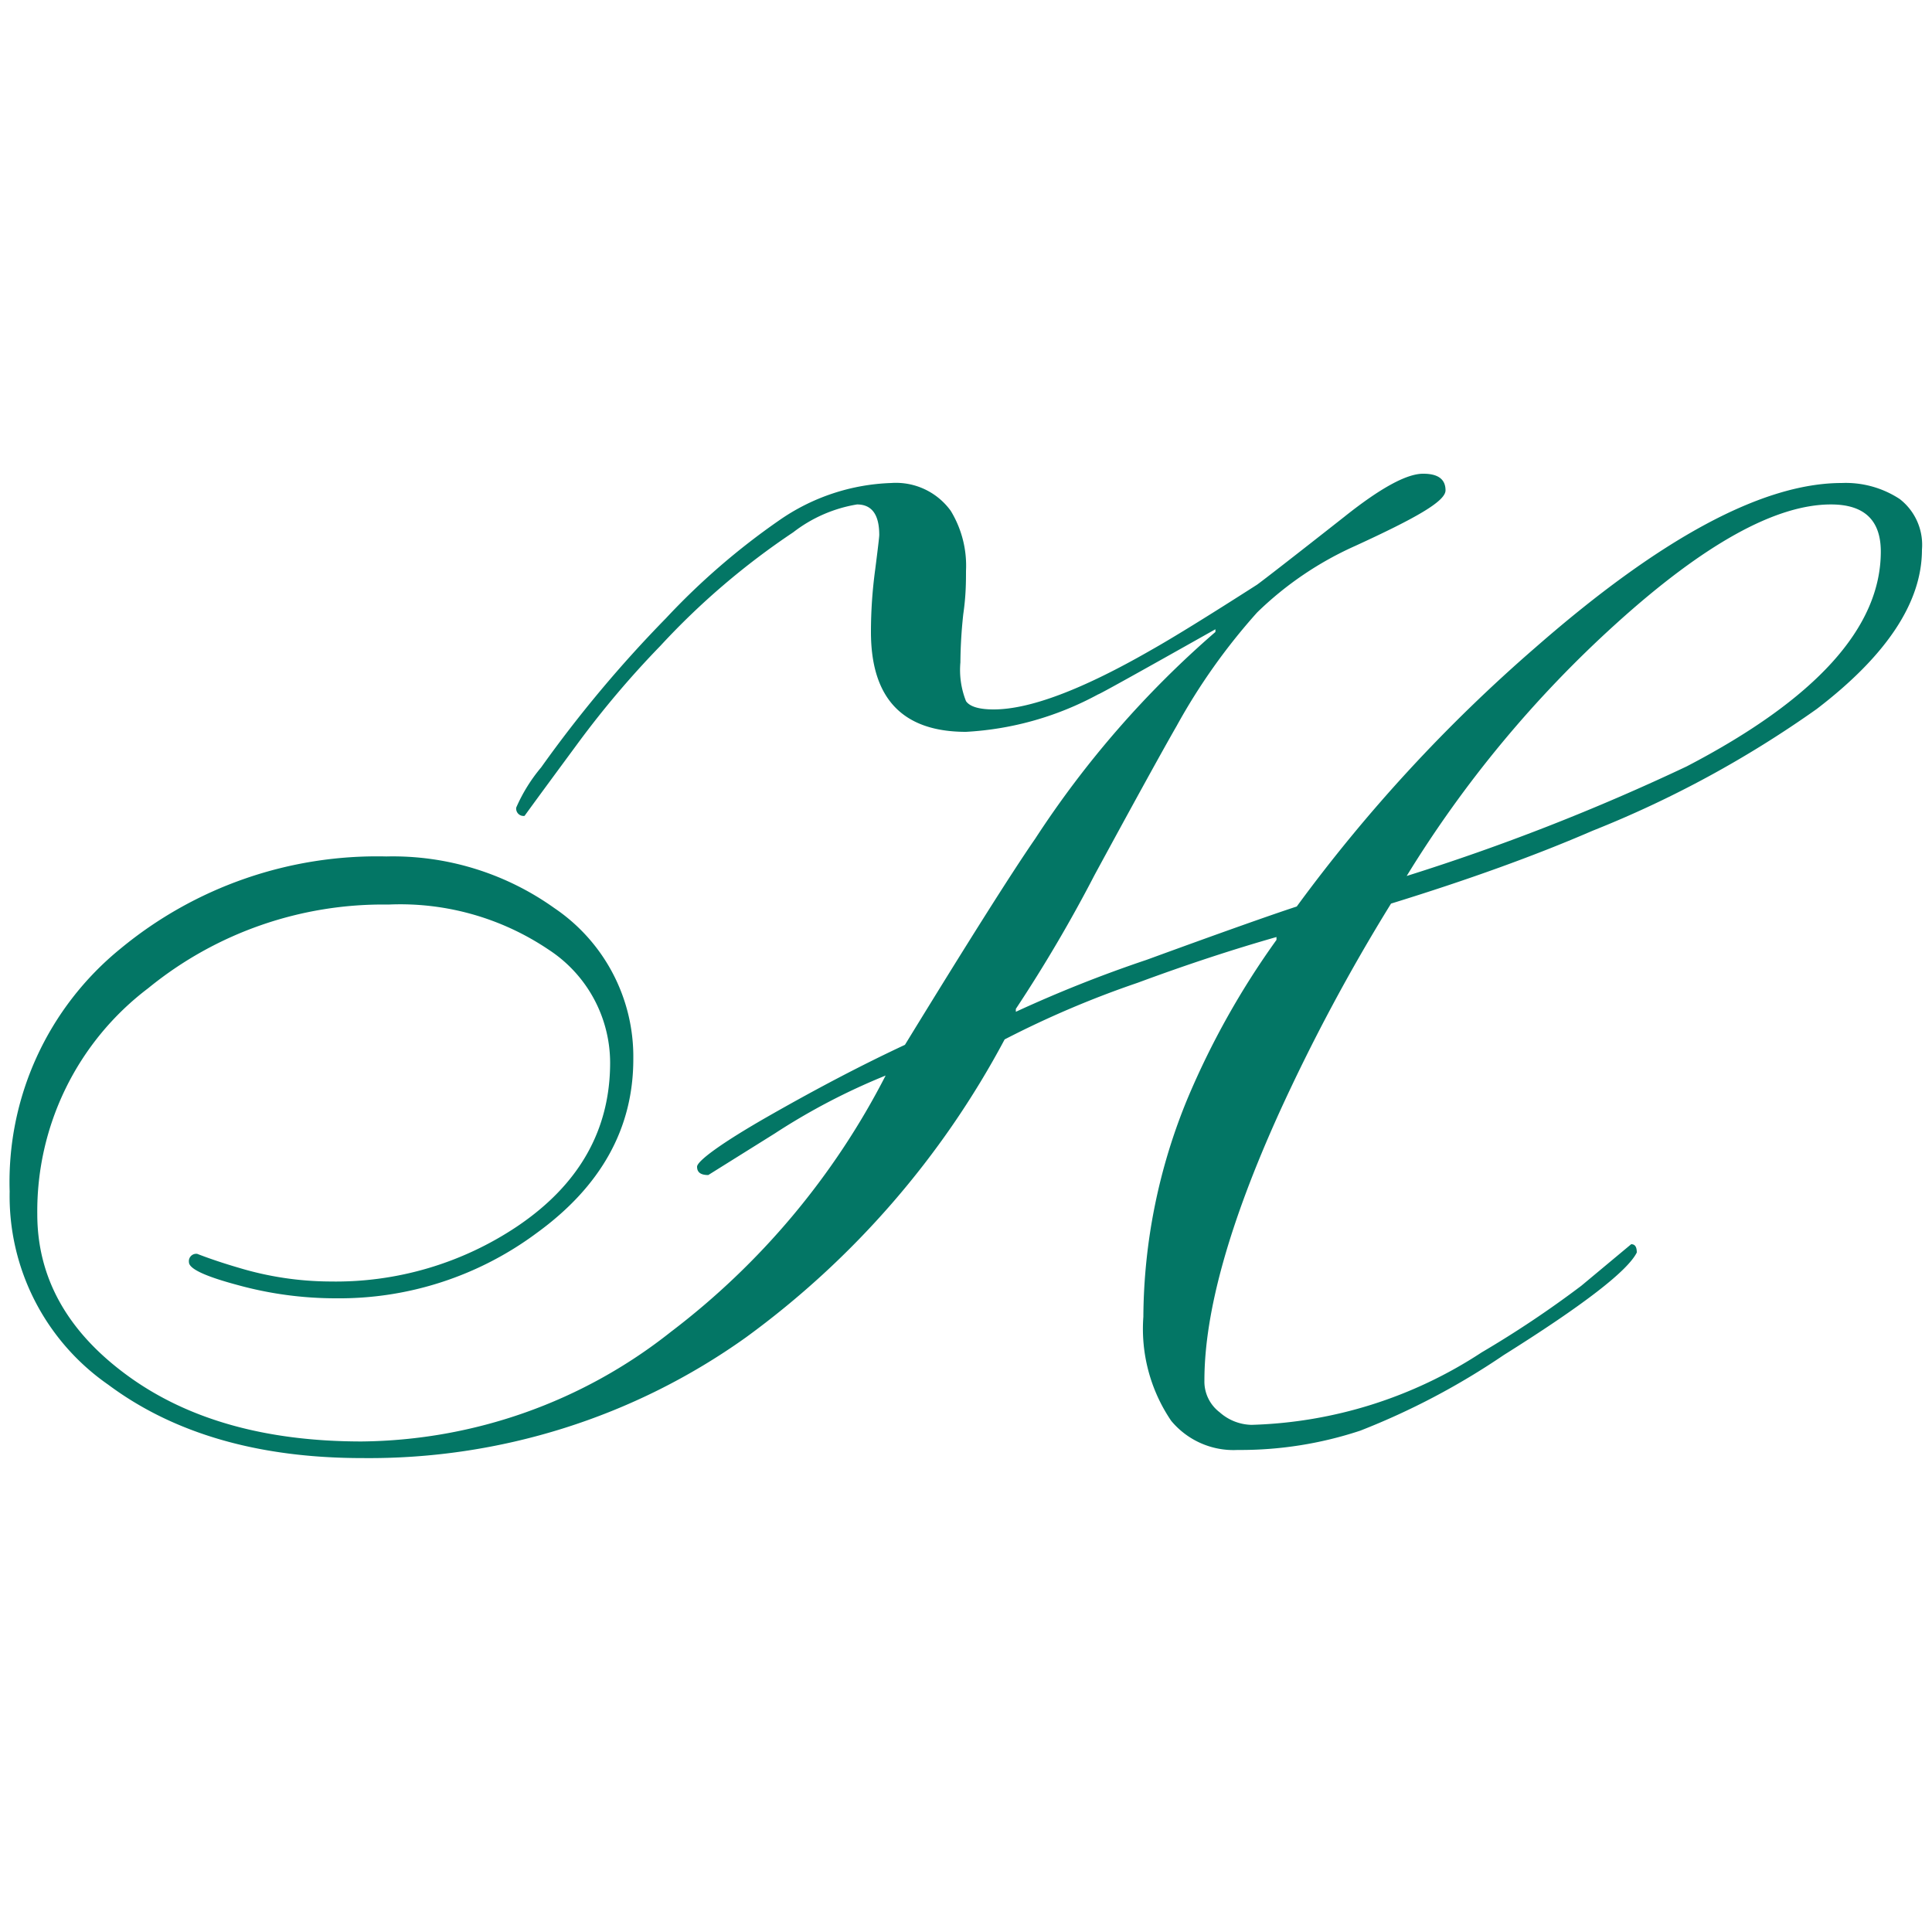 <svg id="Layer_1" data-name="Layer 1" xmlns="http://www.w3.org/2000/svg" viewBox="0 0 100 100"><defs><style>.cls-1{fill:#037665;}</style></defs><path class="cls-1" d="M52.58,52.22v.15a67.28,67.28,0,0,1,6.77-2.69q5.61-2.05,7.77-2.76A81.37,81.37,0,0,1,79.49,33.5Q89.21,25,95.33,25a5.09,5.09,0,0,1,3,.83,3,3,0,0,1,1.15,2.62q0,4.08-5.45,8.25A55.49,55.49,0,0,1,82.43,43Q78,44.92,72,46.77A97.69,97.69,0,0,0,66.21,57.6q-3.87,8.55-3.87,13.85a2,2,0,0,0,.79,1.65,2.56,2.56,0,0,0,1.65.65A22.87,22.87,0,0,0,76.69,70a53.64,53.64,0,0,0,5.16-3.45l2.58-2.15c.2,0,.29.14.29.43q-.72,1.44-6.89,5.31a37.51,37.51,0,0,1-7.42,3.91,19.73,19.73,0,0,1-6.35,1,4.19,4.19,0,0,1-3.44-1.51,8.47,8.47,0,0,1-1.44-5.38,30,30,0,0,1,2.3-11.33,41.88,41.88,0,0,1,4.59-8.18v-.15c-2.21.63-4.6,1.41-7.19,2.37A50.43,50.43,0,0,0,52,53.8,45.57,45.57,0,0,1,38.6,69.23a33.57,33.57,0,0,1-19.84,6.24q-8.06,0-13.16-3.8a11.88,11.88,0,0,1-5.1-10A15.56,15.56,0,0,1,6.24,49.1,20.84,20.84,0,0,1,20,44.33,14.38,14.38,0,0,1,28.69,47a9.28,9.28,0,0,1,4.09,7.82q0,5.37-5,9a17.12,17.12,0,0,1-10.4,3.38,19.1,19.1,0,0,1-5.09-.69c-1.68-.45-2.51-.84-2.51-1.18a.38.38,0,0,1,.43-.43c.62.24,1.33.48,2.15.72a16.61,16.61,0,0,0,4.73.71,16.87,16.87,0,0,0,9.69-2.86q4.8-3.24,4.8-8.47a7,7,0,0,0-3.19-5.85,13.73,13.73,0,0,0-8.28-2.33A19.21,19.21,0,0,0,7.67,51.15,14.47,14.47,0,0,0,1.93,62.84q0,4.95,4.67,8.36t12.12,3.41a26.16,26.16,0,0,0,16-5.67A39,39,0,0,0,45.84,55.67a33.56,33.56,0,0,0-5.74,3l-3.44,2.15c-.39,0-.58-.14-.58-.43s1.23-1.21,3.7-2.62,4.81-2.64,7.06-3.69Q51.79,46,53.59,43.4a50.79,50.79,0,0,1,9.32-10.69v-.14q-6,3.38-6.07,3.37A16.17,16.17,0,0,1,50,37.88c-3.28,0-4.92-1.73-4.92-5.17a23.91,23.91,0,0,1,.22-3.23c.14-1.1.21-1.69.21-1.79,0-1.05-.38-1.58-1.15-1.58a7.33,7.33,0,0,0-3.3,1.44,38.36,38.36,0,0,0-6.88,5.88,48.92,48.92,0,0,0-4.24,5c-.95,1.29-1.89,2.56-2.79,3.8a.38.38,0,0,1-.43-.43,8.49,8.49,0,0,1,1.29-2.08A64.64,64.64,0,0,1,34.47,32a36.31,36.31,0,0,1,5.85-5.06A10.76,10.76,0,0,1,46.13,25a3.5,3.5,0,0,1,3.08,1.44A5.46,5.46,0,0,1,50,29.55c0,.53,0,1.27-.14,2.23a24.53,24.53,0,0,0-.15,2.51,4.37,4.37,0,0,0,.29,2c.19.28.67.43,1.43.43q2.81,0,8.18-3.09,1.65-.93,5.46-3.37c.33-.24,1.84-1.41,4.51-3.51q2.81-2.24,4.09-2.23c.77,0,1.15.29,1.15.86s-1.55,1.44-4.66,2.87a17.5,17.5,0,0,0-5.09,3.45,31.72,31.72,0,0,0-4.17,5.88q-1.07,1.86-4.23,7.68A75.3,75.3,0,0,1,52.58,52.22ZM97.35,28.55c0-1.63-.86-2.44-2.58-2.44q-4.3,0-11.12,6.17A59.61,59.61,0,0,0,72.81,45.34,112.9,112.9,0,0,0,87.3,39.67Q97.35,34.44,97.35,28.55Z"/></svg>